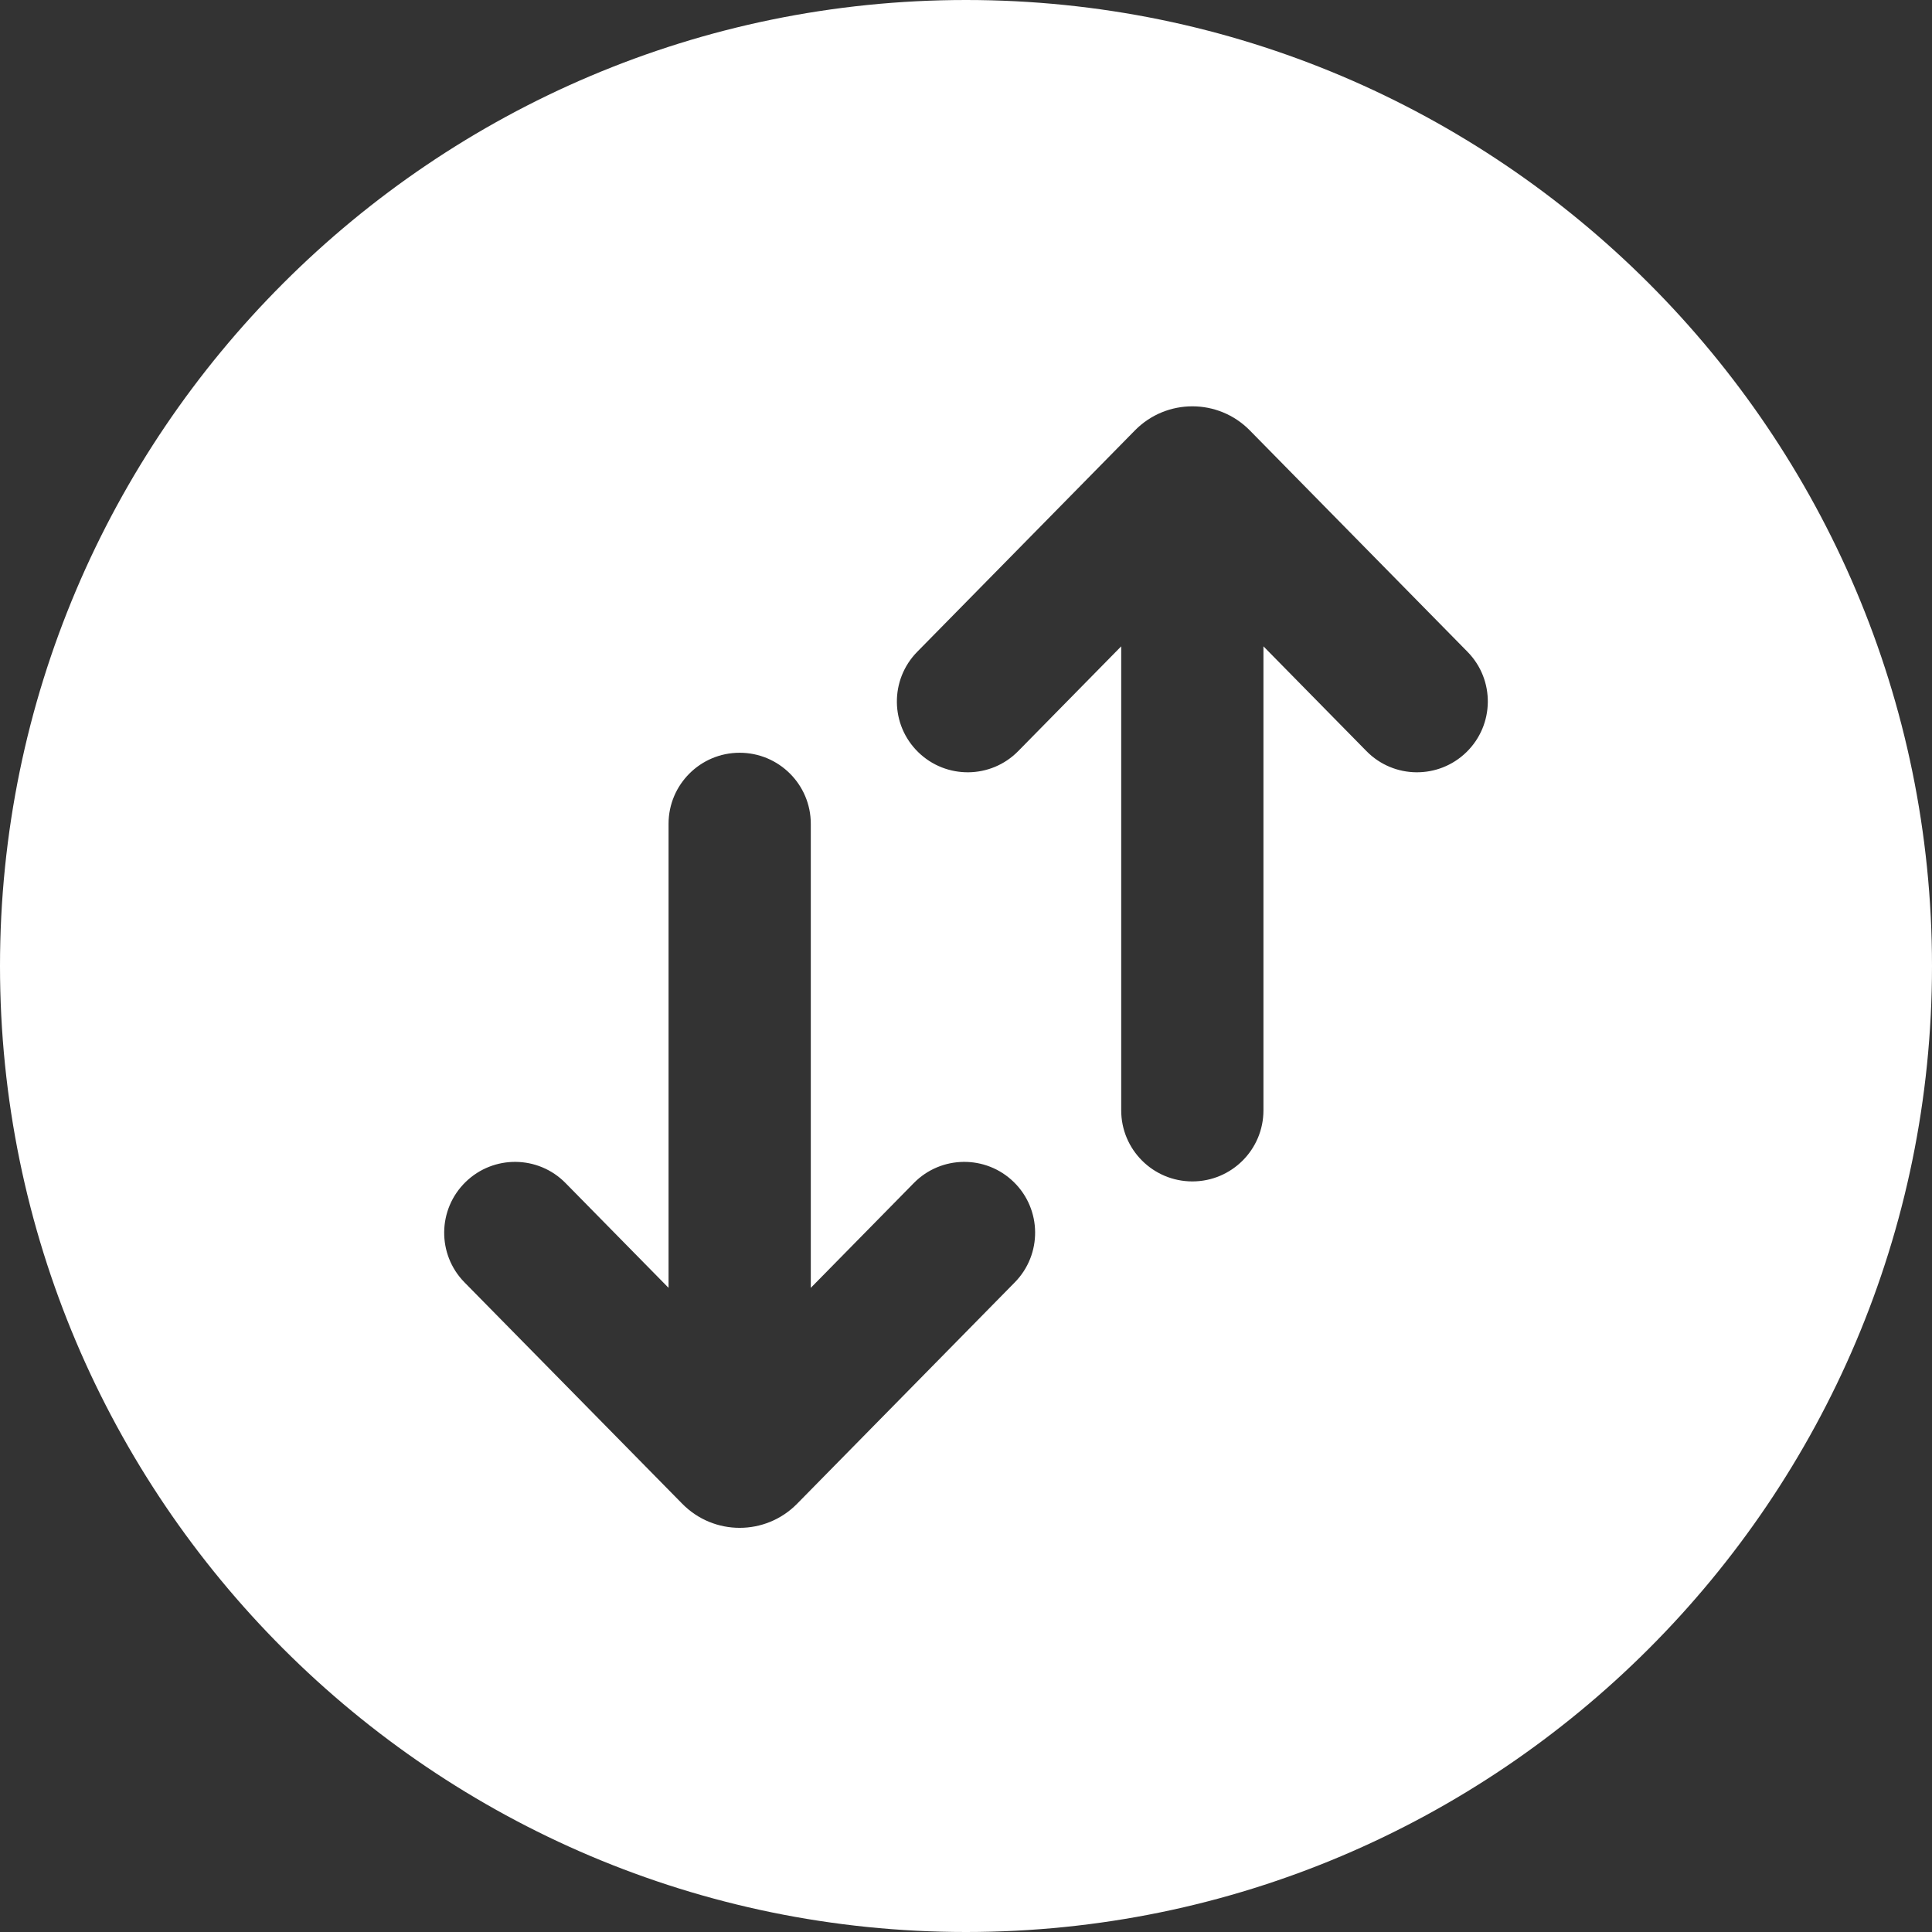 <svg width="24" height="24" viewBox="0 0 24 24" fill="none" xmlns="http://www.w3.org/2000/svg">
<rect x="0" y="0" width="24" height="24" fill="#333333" stroke="none"/>
<path d="M12 24C18.617 24 24 18.617 24 12C24 5.383 18.617 0 12 0C5.383 0 0 5.383 0 12C0 18.617 5.383 24 12 24ZM14.099 5.346C14.491 4.948 15.133 4.948 15.525 5.346L18.23 8.097C18.572 8.445 18.565 9.004 18.216 9.344C17.869 9.682 17.314 9.676 16.975 9.331L15.695 8.029V13.793C15.695 14.281 15.299 14.676 14.812 14.676C14.324 14.676 13.928 14.281 13.928 13.793V8.029L12.648 9.331C12.309 9.676 11.754 9.682 11.407 9.344C11.058 9.004 11.052 8.445 11.394 8.097L14.099 5.346ZM5.784 14.683C6.131 14.345 6.686 14.351 7.025 14.696L8.305 15.998V10.234C8.305 9.746 8.701 9.351 9.188 9.351C9.676 9.351 10.072 9.746 10.072 10.234V15.998L11.352 14.696C11.691 14.351 12.246 14.345 12.593 14.683C12.942 15.023 12.948 15.582 12.606 15.93L9.901 18.681C9.509 19.079 8.867 19.079 8.475 18.68L5.77 15.93C5.428 15.582 5.435 15.023 5.784 14.683Z" fill="white"/>
</svg>
